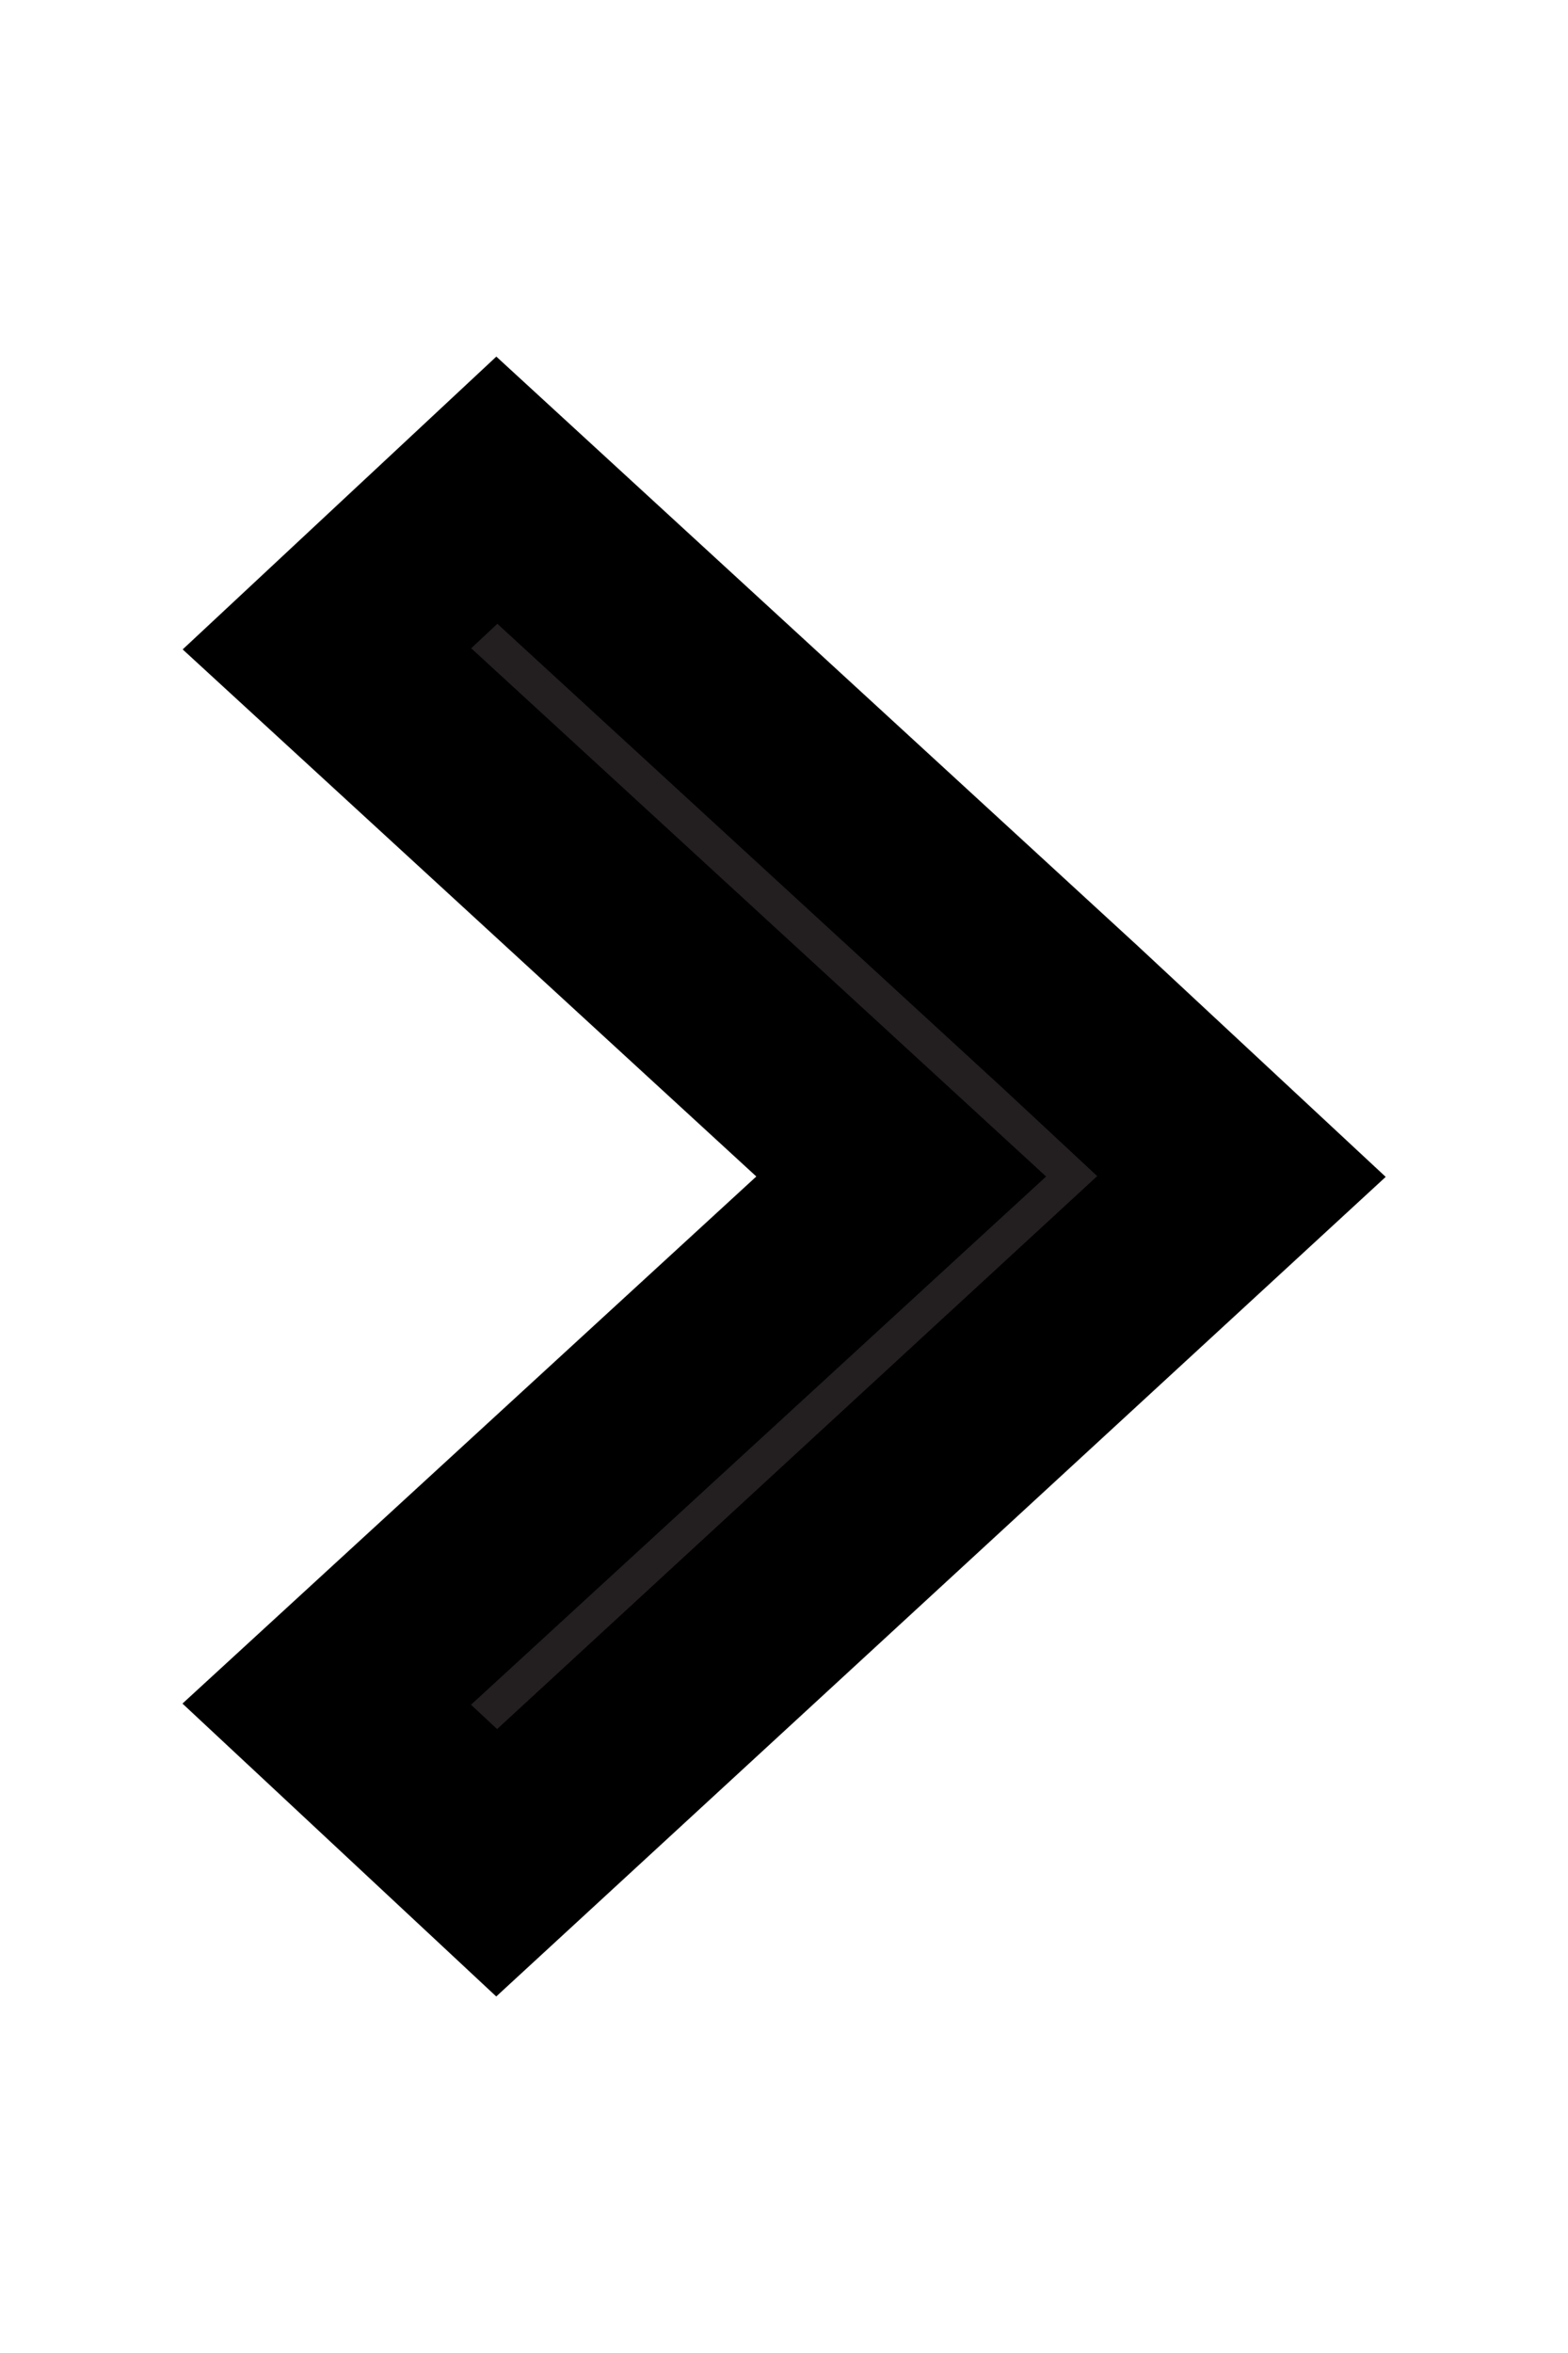 <?xml version="1.0" encoding="utf-8"?>
<!-- Generator: Adobe Illustrator 16.0.0, SVG Export Plug-In . SVG Version: 6.00 Build 0)  -->
<!DOCTYPE svg PUBLIC "-//W3C//DTD SVG 1.1//EN" "http://www.w3.org/Graphics/SVG/1.1/DTD/svg11.dtd">
<svg version="1.1" id="Layer_1" xmlns="http://www.w3.org/2000/svg" xmlns:xlink="http://www.w3.org/1999/xlink" x="0px" y="0px"
	 width="8px" height="12px" viewBox="17.875 15 8 12" enable-background="new 17.875 15 8 12" xml:space="preserve">
<g id="Layer_4">
	<path fill="#231F20" stroke="#000000" stroke-miterlimit="10" d="M20.409,24.5l-0.867-0.809L22.473,21l-2.93-2.691L20.41,17.5
		l2.93,2.691L24.209,21L20.409,24.5z"/>
</g>
</svg>
